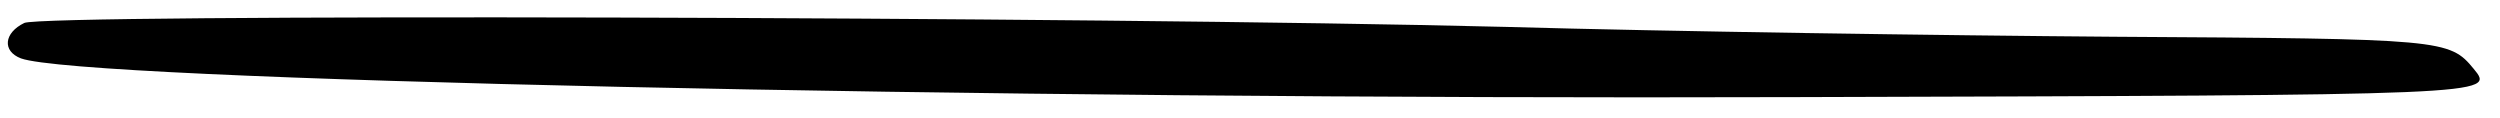 <?xml version="1.0" standalone="no"?>
<!DOCTYPE svg PUBLIC "-//W3C//DTD SVG 20010904//EN"
 "http://www.w3.org/TR/2001/REC-SVG-20010904/DTD/svg10.dtd">
<svg version="1.0" xmlns="http://www.w3.org/2000/svg"
 width="381pt" height="18pt" viewBox="0 0 381 18"
 preserveAspectRatio="xMidYMid meet">
<g transform="translate(0,18) scale(0.1,-0.1)"
fill="#000000" stroke="none">
<path d="M37 145 c-31 -15 -34 -43 -5 -54 91 -33 1444 -63 2705 -59 1065 3
1066 3 1033 43 -37 45 -46 46 -548 49 -262 2 -679 8 -927 15 -634 16 -2230 20
-2258 6z"/>
</g>
</svg>
